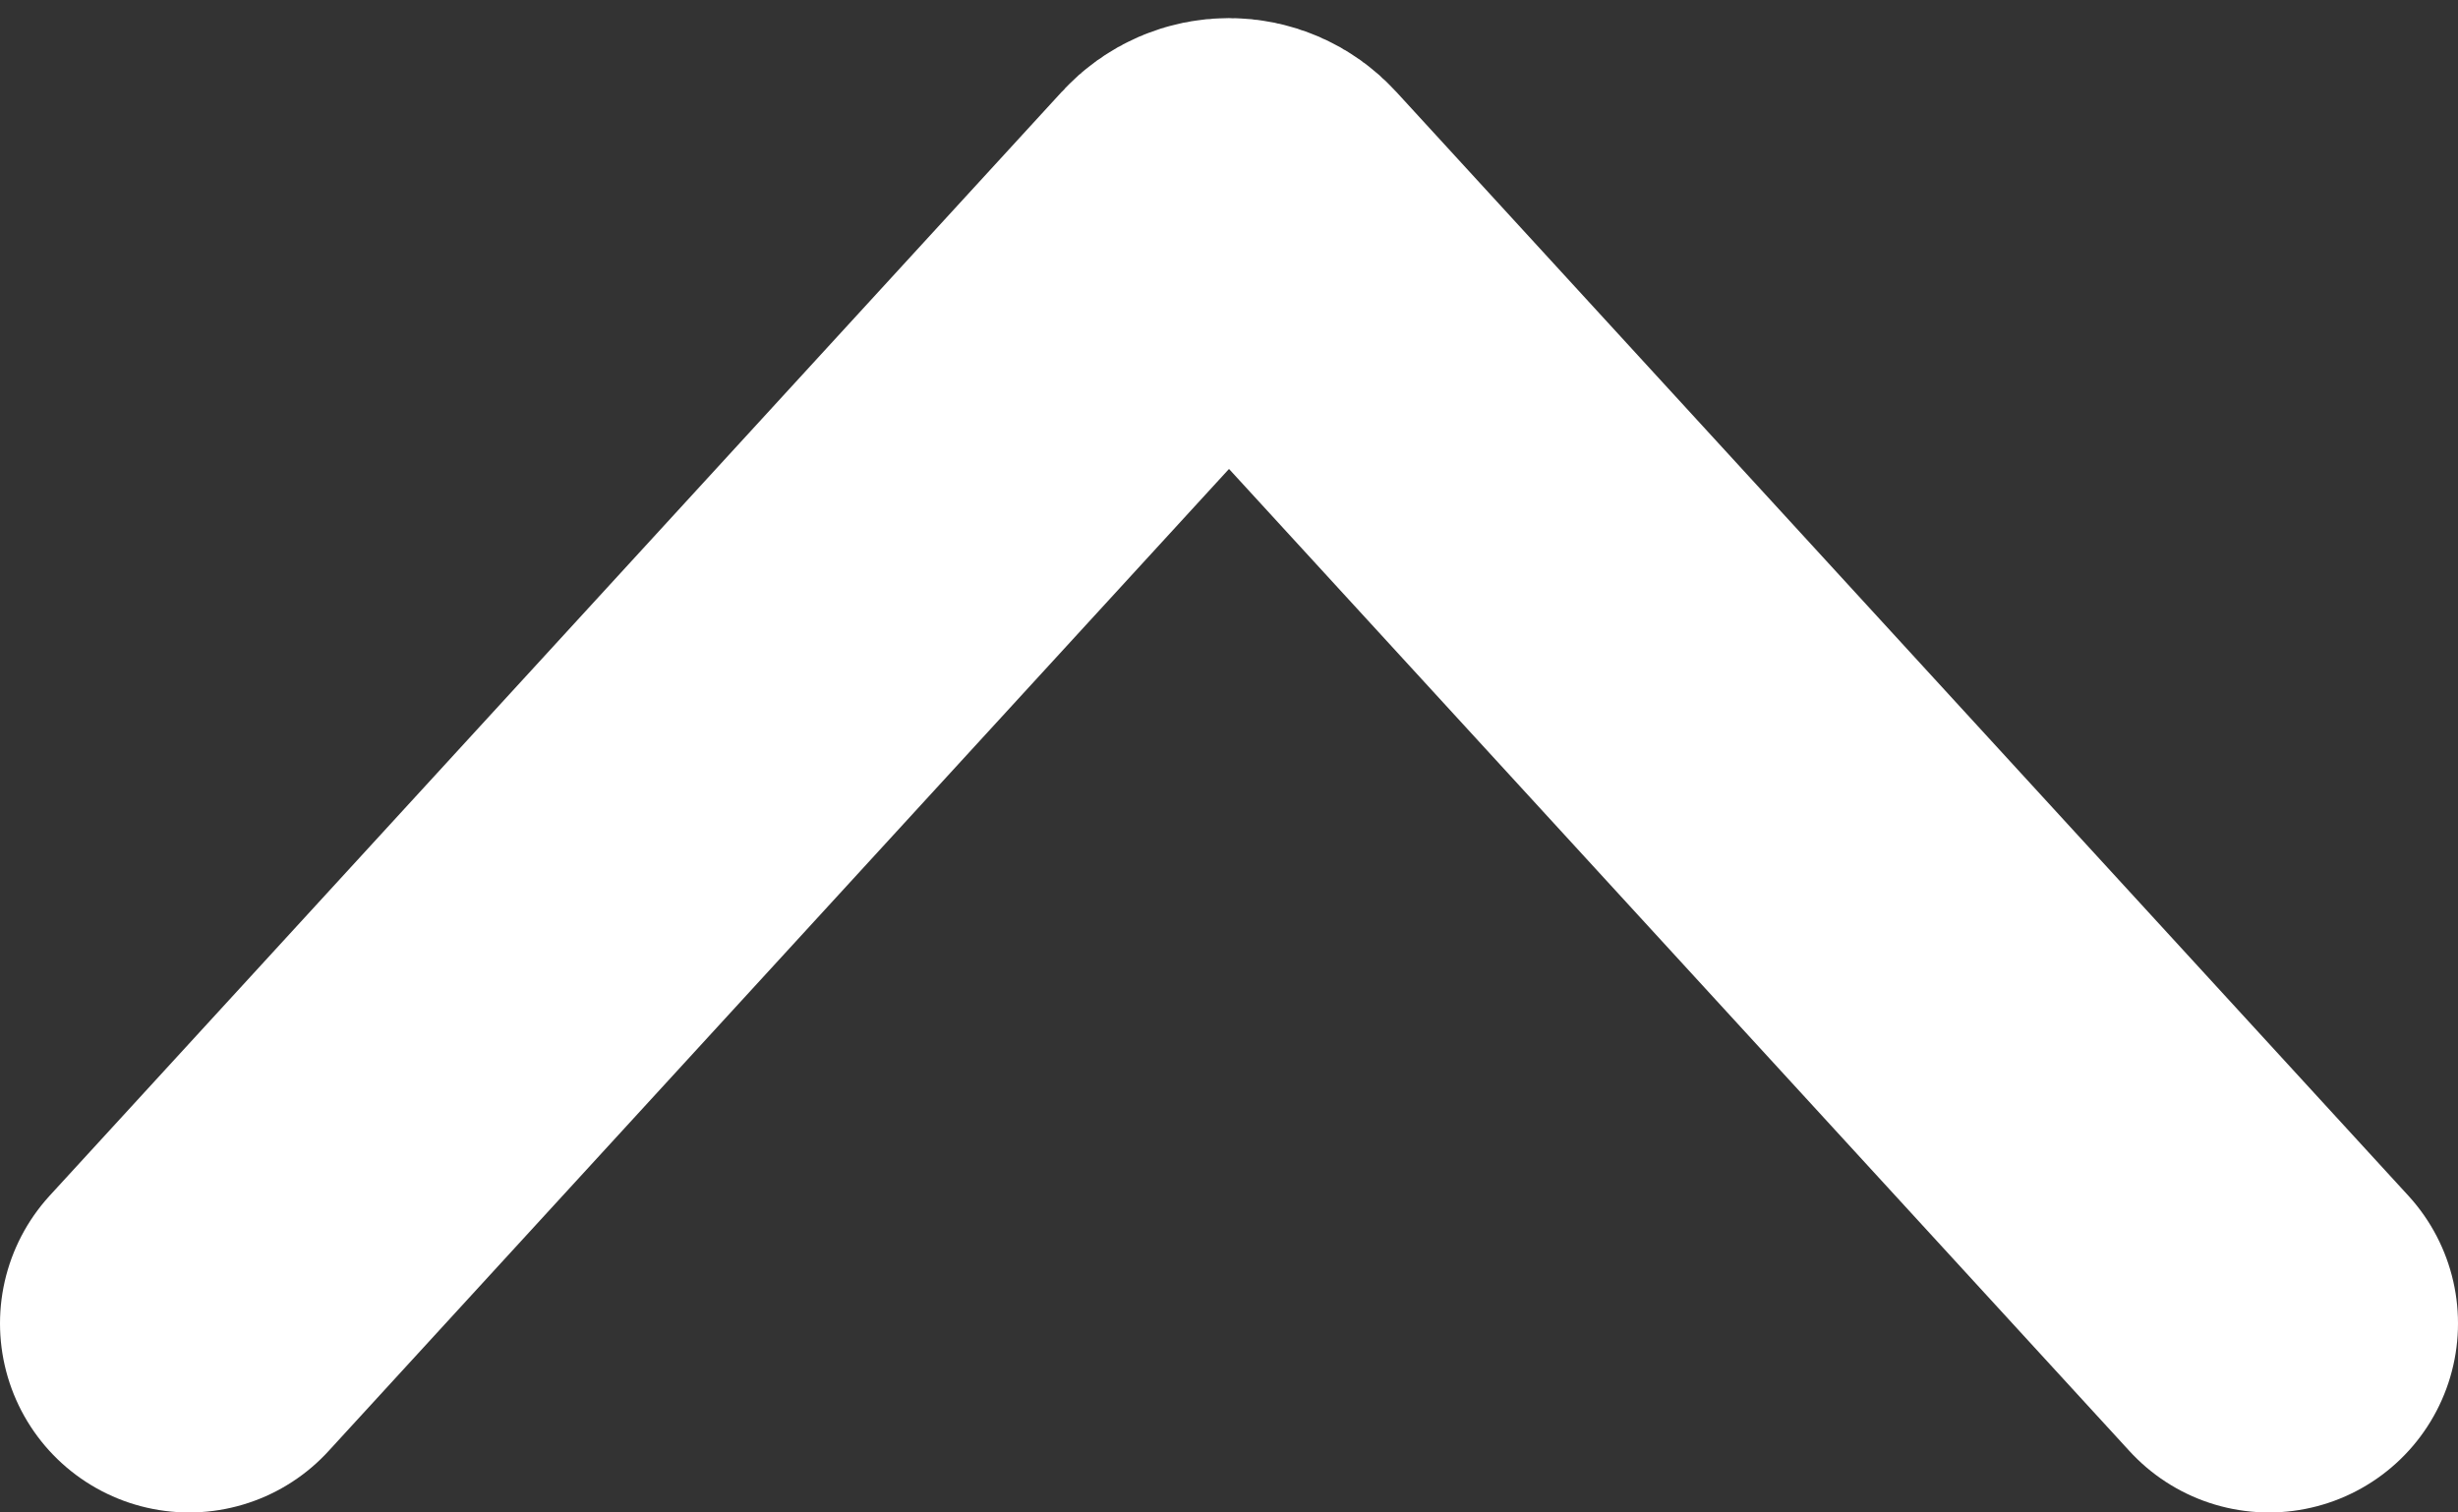 <svg width="13" height="8" viewBox="0 0 13 8" fill="none" xmlns="http://www.w3.org/2000/svg">
<rect x="0" y="0" width="13" height="8" fill="#333333" stroke="none"/>
<path d="M1 7L6.353 1.161C6.432 1.074 6.568 1.074 6.647 1.161L12 7" stroke="white" stroke-width="2" stroke-linecap="round"/>
</svg>
